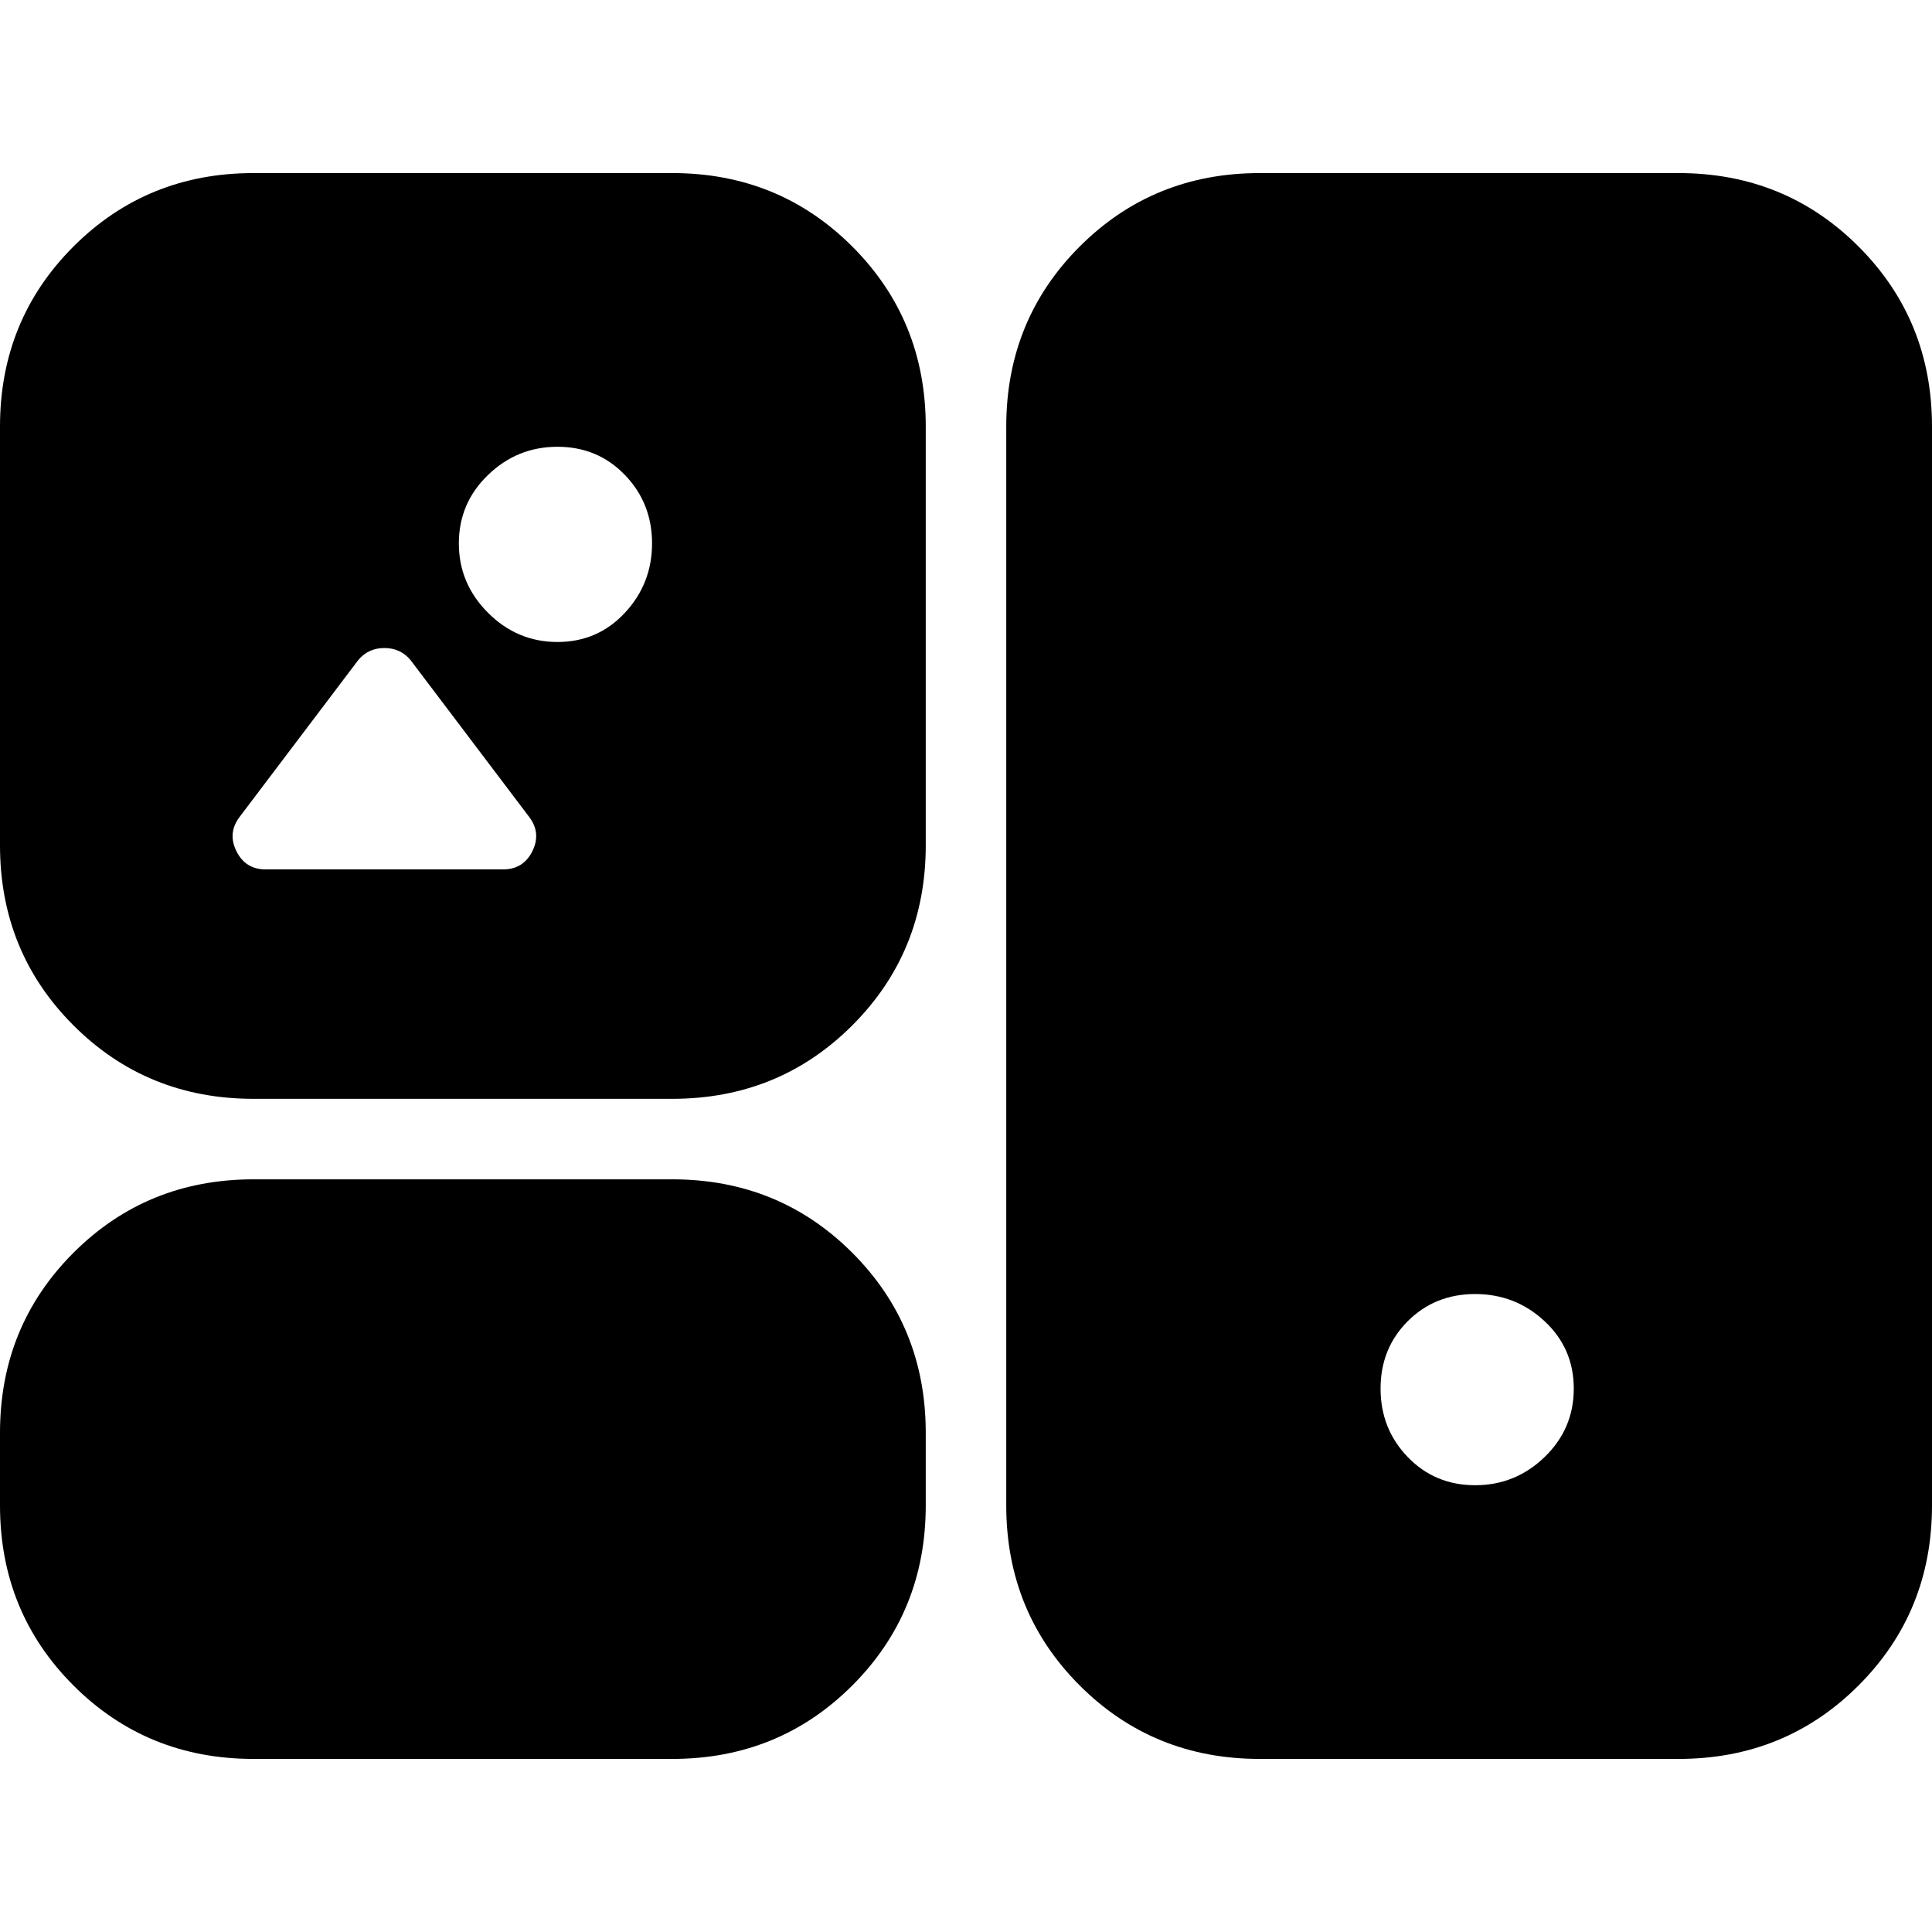 <svg xmlns="http://www.w3.org/2000/svg" height="24" viewBox="0 -960 960 960" width="24"><path d="M126-86q-53 0-89.5-36.5T0-212v-36q0-53 36.5-89.5T126-374h208q53 0 89.5 36.5T460-248v36q0 53-36.5 89.5T334-86H126Zm500 0q-53 0-89.5-36.5T500-212v-536q0-53 36.5-89.5T626-874h208q53 0 89.5 36.5T960-748v536q0 53-36.5 89.5T834-86H626Zm107-136q20 0 34.5-14t14.5-34q0-20-14.5-33.5T733-317q-20 0-33.5 13.5T686-270q0 20 13.5 34t33.5 14ZM126-414q-53 0-89.5-36.5T0-540v-208q0-53 36.5-89.5T126-874h208q53 0 89.5 36.5T460-748v208q0 53-36.5 89.5T334-414H126Zm151-227q20 0 33.5-14.5T324-690q0-20-13.5-34T277-738q-20 0-34.5 14T228-690q0 20 14.5 34.5T277-641ZM132-528h118q10 0 14.5-9t-1.5-17l-59-78q-5-6-13-6t-13 6l-59 78q-6 8-1.5 17t14.5 9Z"/></svg>